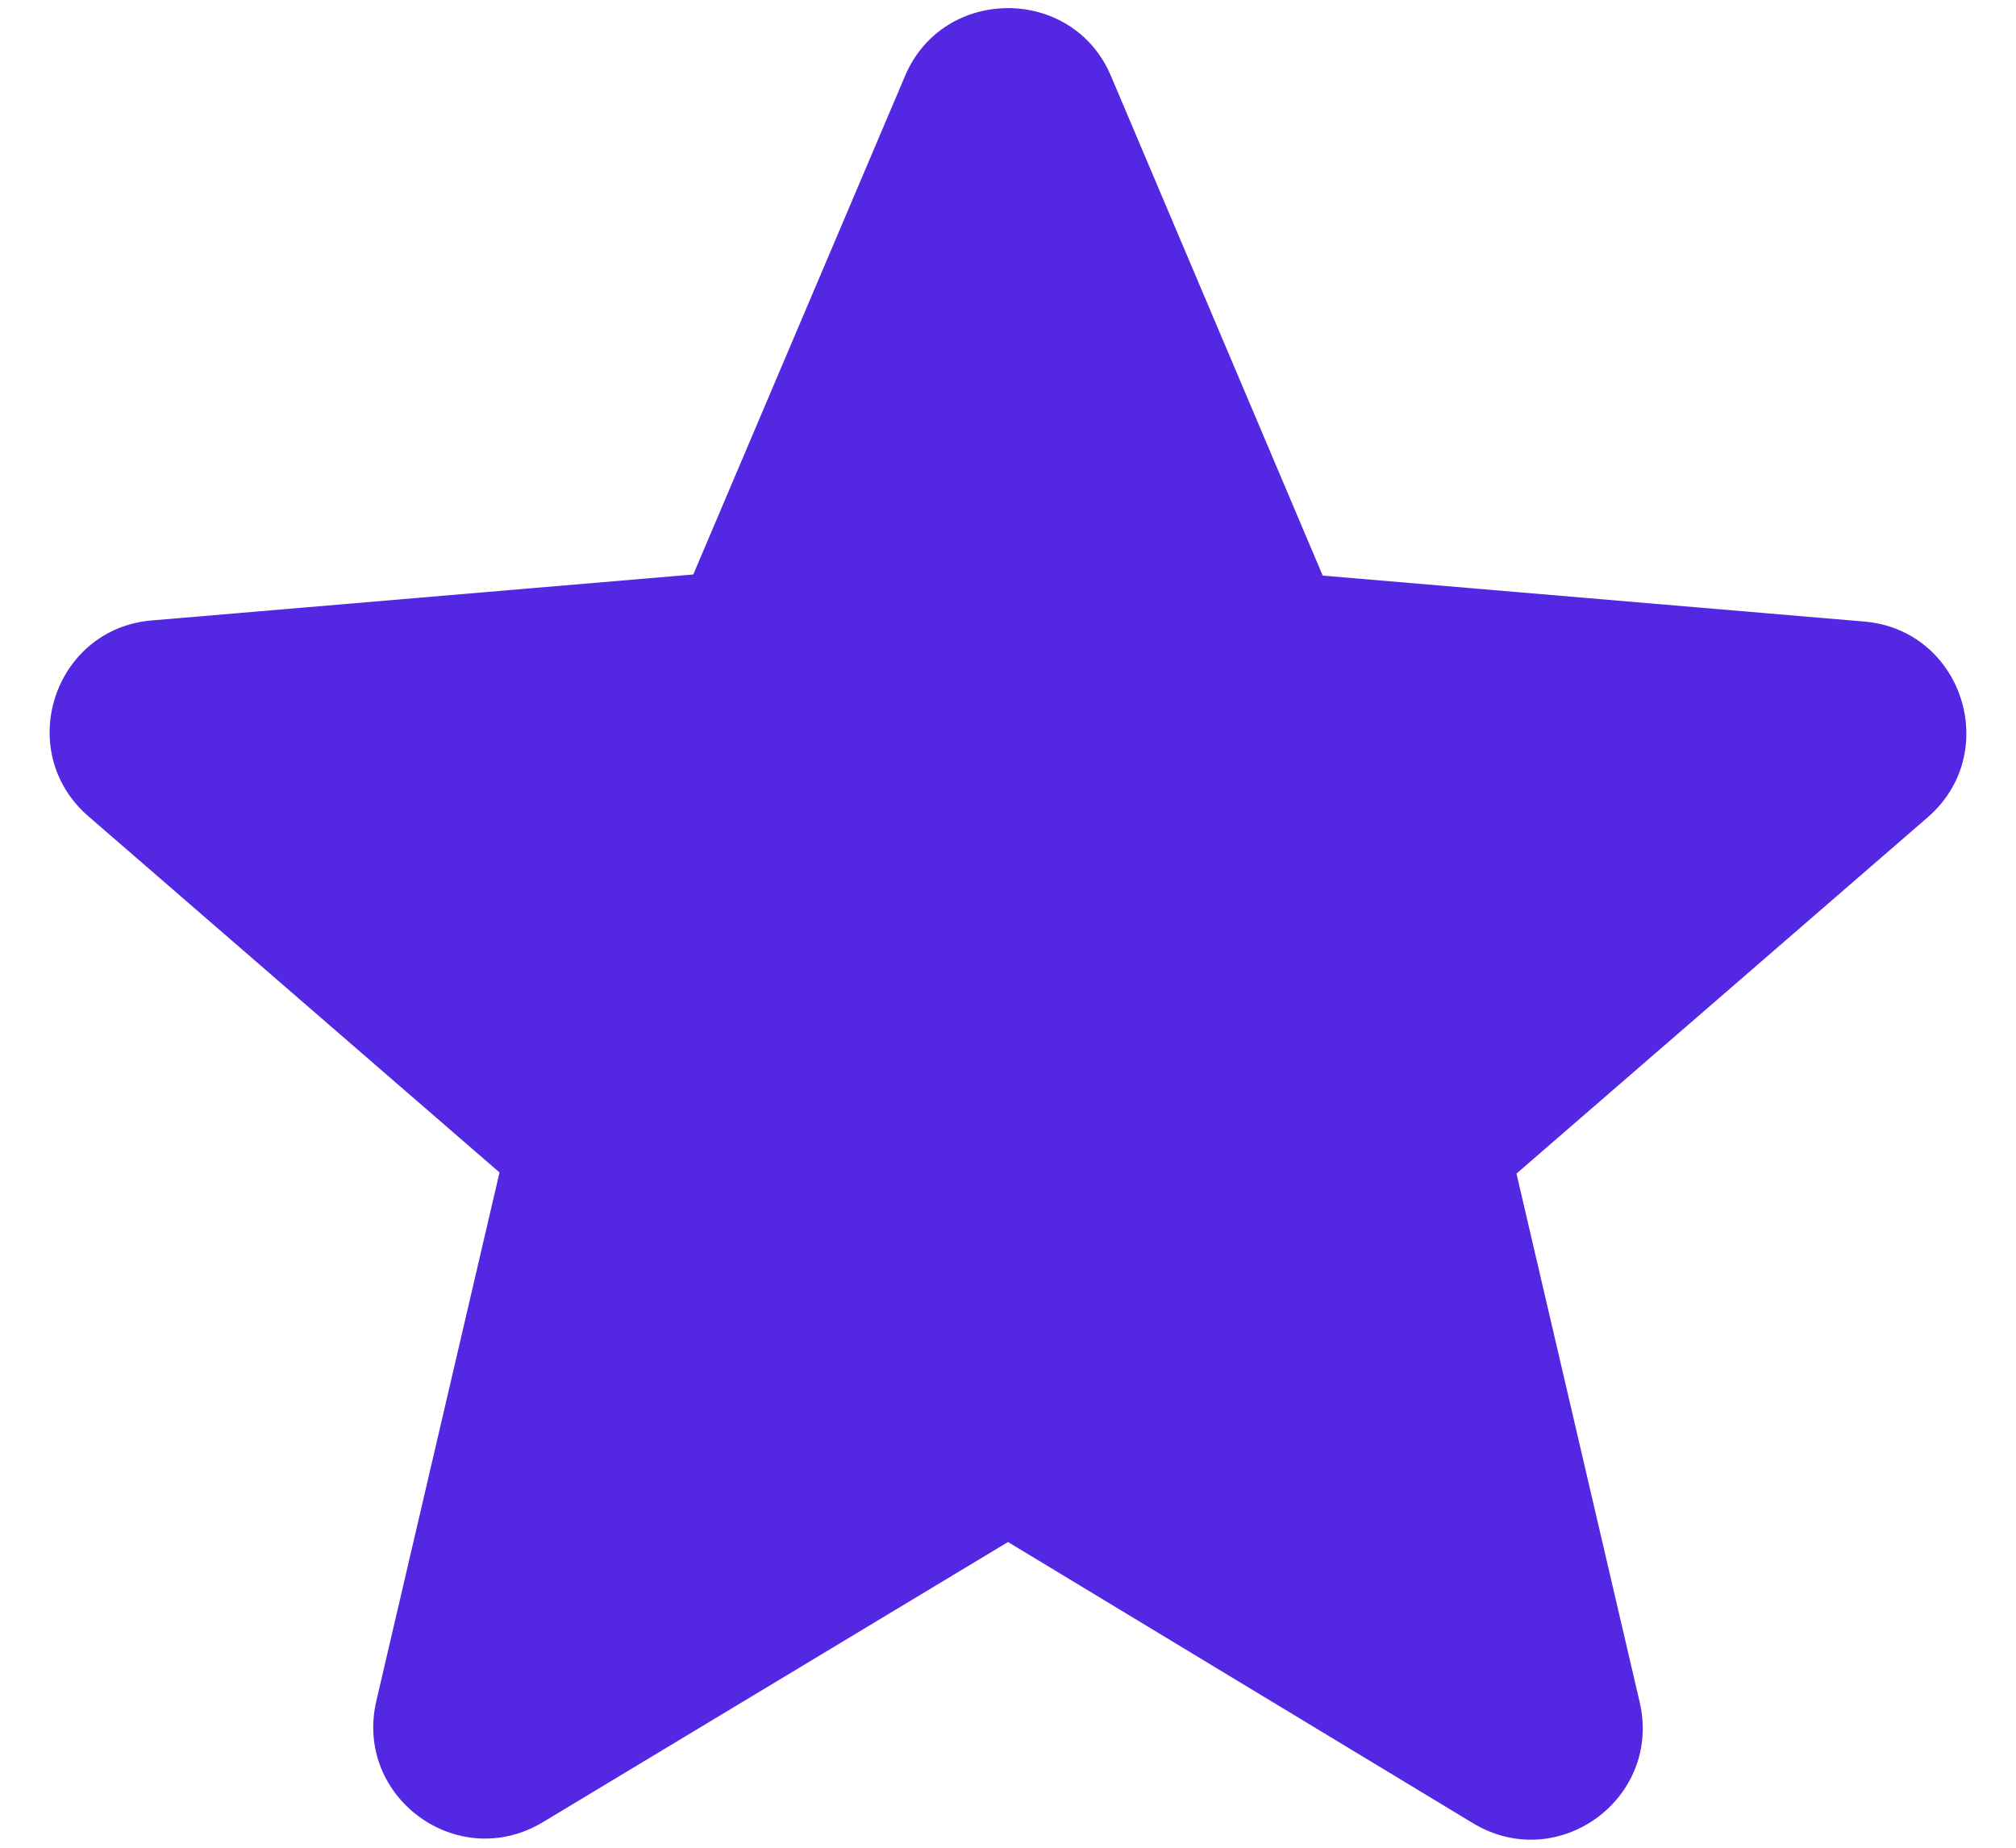 <svg width="36" height="33" viewBox="0 0 36 33" fill="none" xmlns="http://www.w3.org/2000/svg">
<path d="M18 27.54L26.3 32.56C27.82 33.48 29.68 32.12 29.28 30.4L27.08 20.96L34.42 14.6C35.76 13.44 35.04 11.24 33.28 11.1L23.62 10.28L19.84 1.36C19.16 -0.26 16.84 -0.26 16.16 1.36L12.38 10.26L2.72 11.08C0.96 11.22 0.24 13.42 1.58 14.58L8.92 20.94L6.72 30.38C6.32 32.1 8.18 33.46 9.7 32.54L18 27.54Z" fill="#5427E2"/>
</svg>